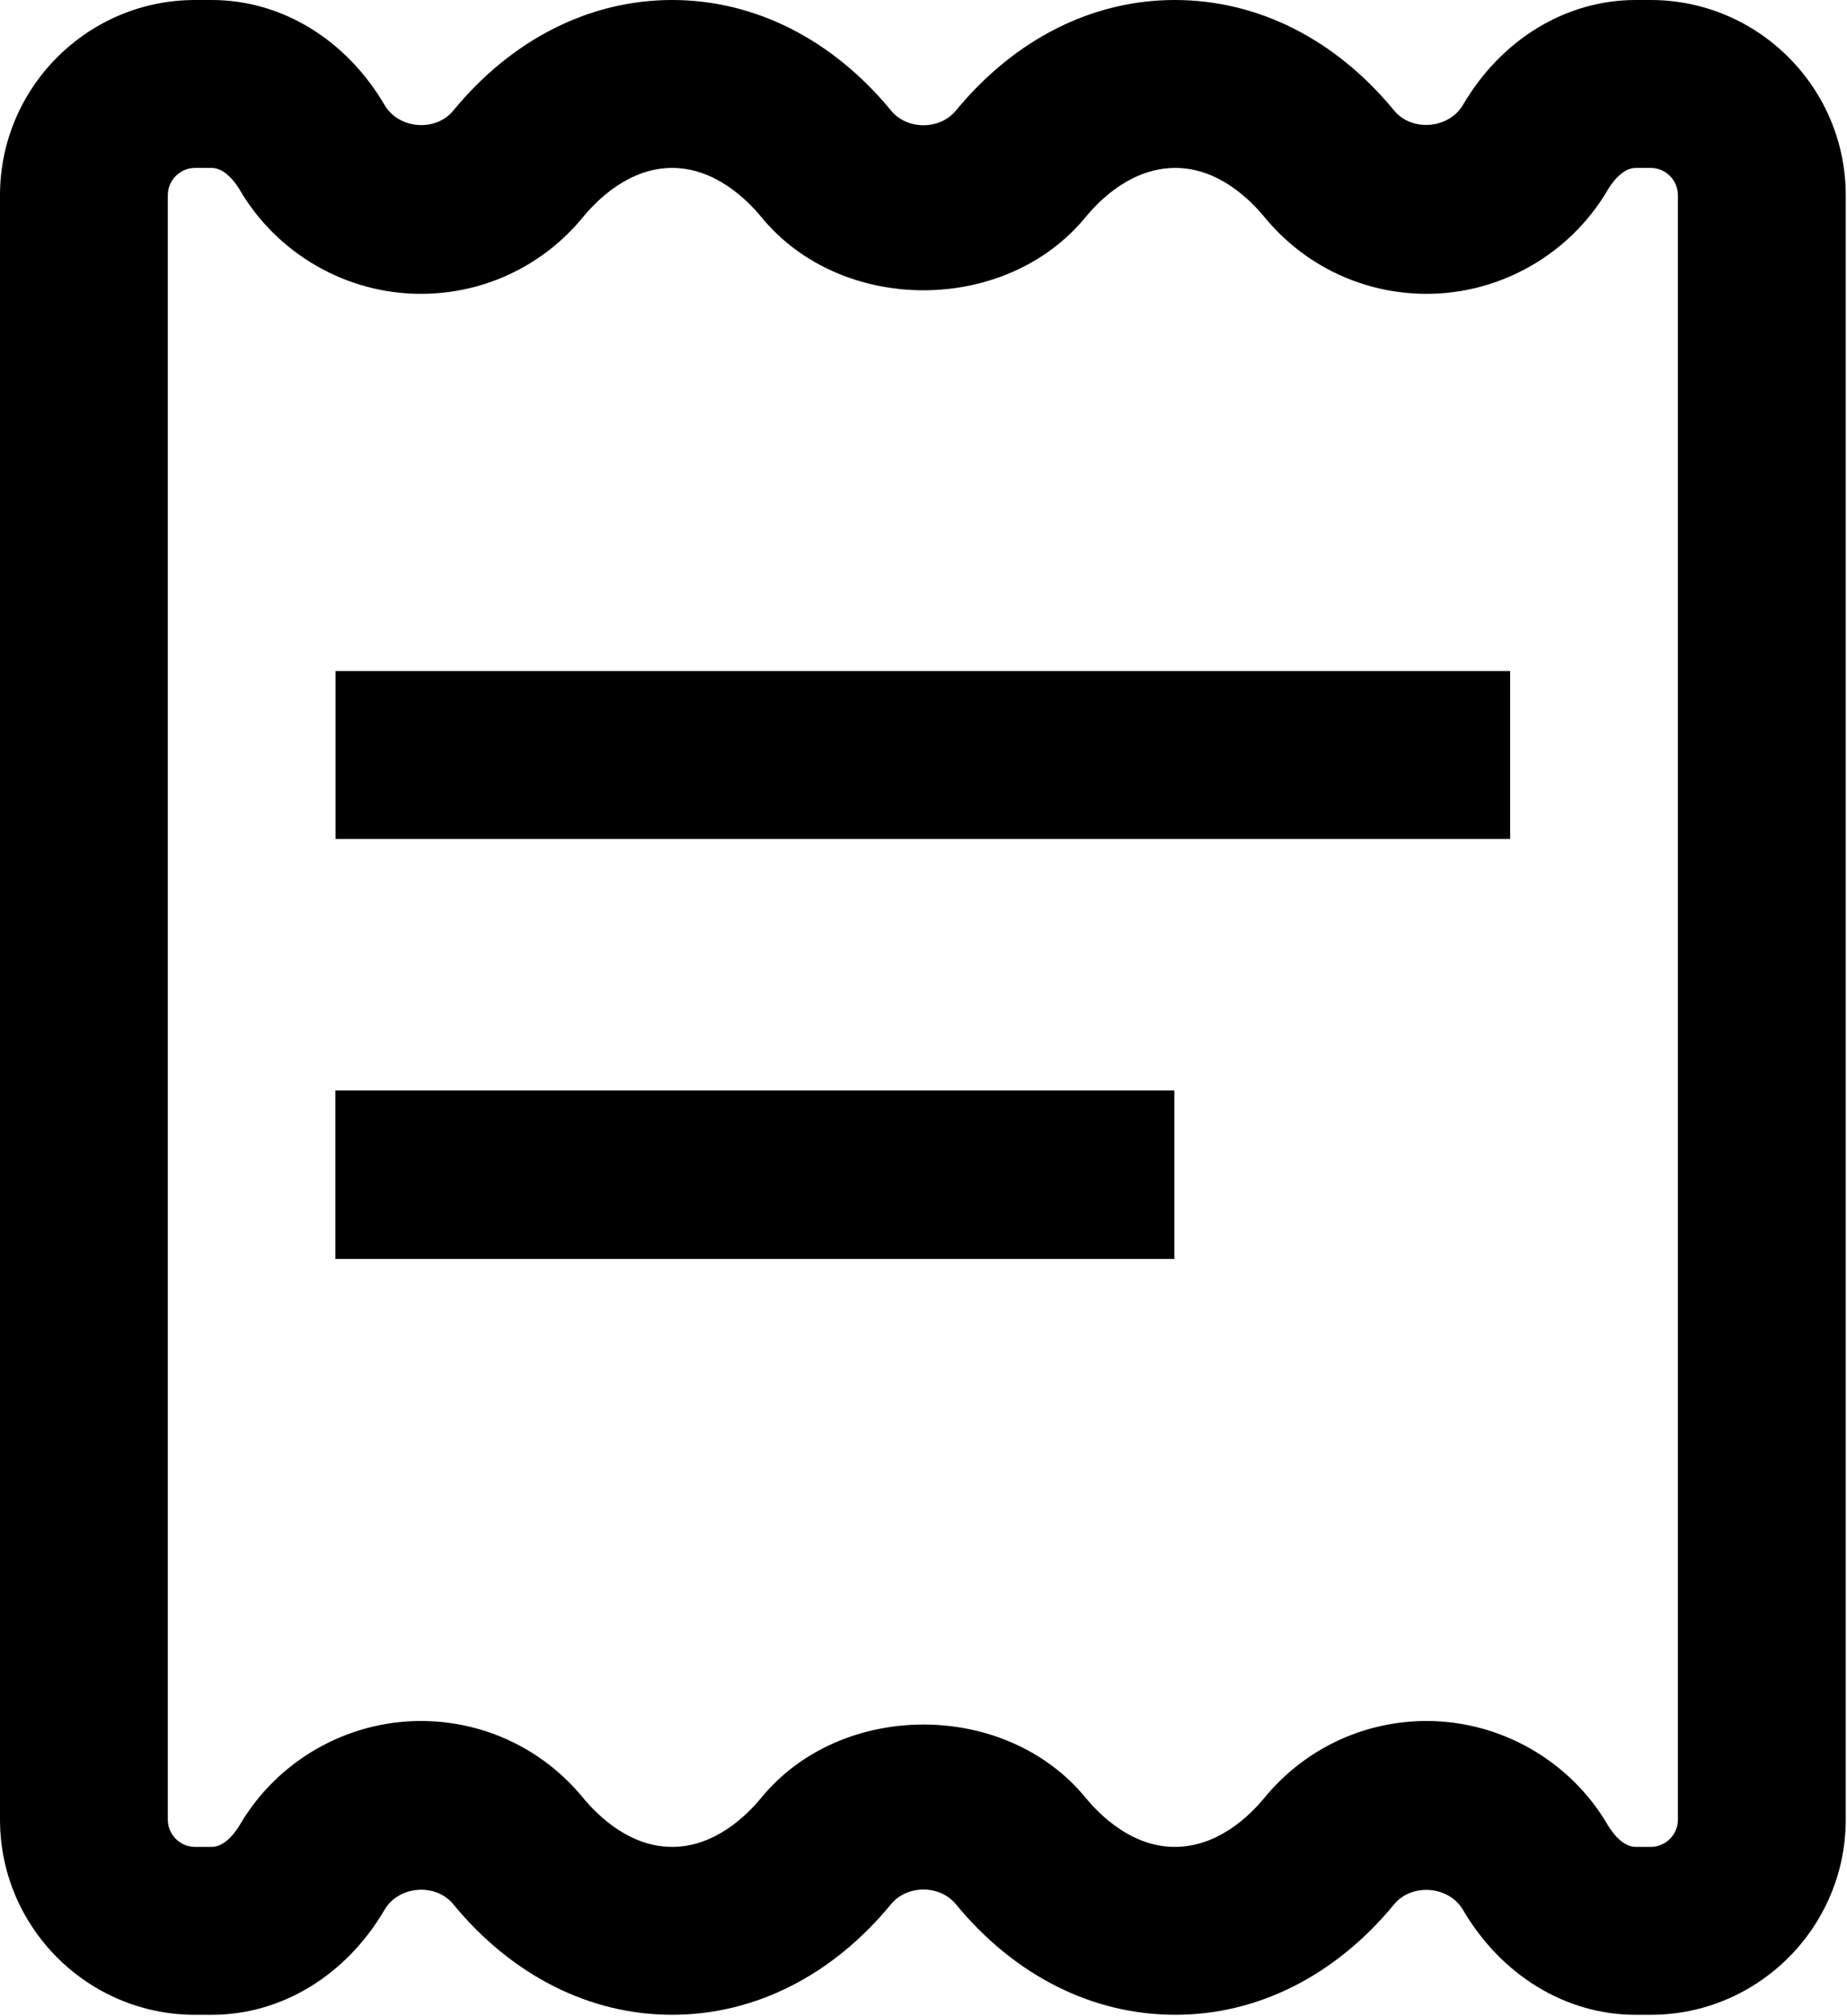 <svg width="629" height="686" viewBox="0 0 629 686" fill="none" xmlns="http://www.w3.org/2000/svg">
<path d="M562.117 0H557.055C533.297 0 511.297 13.367 498.195 35.742C493.383 43.875 480.781 44.906 474.789 37.641C454.852 13.367 428.375 0 400.07 0C371.961 0 345.492 13.367 325.531 37.641C320.078 44.266 308.93 44.312 303.445 37.625C283.484 13.367 257.016 0 228.906 0C200.797 0 174.328 13.367 154.367 37.641C148.383 44.969 135.781 43.961 130.969 35.742C117.844 13.367 95.844 0 72.094 0H66.445C29.812 0 0 29.812 0 66.445V619.266C0 655.898 29.812 685.711 66.445 685.711H72.094C95.836 685.711 117.836 672.344 130.984 649.938C135.727 641.789 148.352 640.727 154.367 648.078C174.328 672.336 200.797 685.703 228.906 685.703C257.016 685.703 283.484 672.336 303.445 648.063C308.93 641.406 320.078 641.422 325.531 648.078C345.492 672.336 371.961 685.703 400.266 685.703C428.375 685.703 454.859 672.336 474.781 648.094C480.82 640.797 493.445 641.844 498.187 649.938C511.305 672.344 533.305 685.711 557.063 685.711H562.125C598.758 685.711 628.57 655.898 628.57 619.266V66.453C628.57 29.812 598.75 0 562.117 0ZM571.422 619.266C571.422 624.398 567.25 628.57 562.117 628.57H557.055C552.258 628.57 548.531 622.836 547.5 621.063C534.719 599.258 511.086 585.711 485.836 585.711C464.406 585.711 444.305 595.211 430.648 611.797C425.5 618.063 414.703 628.563 400.07 628.563C385.633 628.563 374.82 618.047 369.672 611.797C342.453 578.633 286.555 578.625 259.305 611.781C254.156 618.047 243.344 628.563 228.906 628.563C214.469 628.563 203.656 618.047 198.508 611.797C184.891 595.211 164.773 585.711 143.336 585.711C118.055 585.711 94.422 599.273 81.672 621.063C80.641 622.82 76.898 628.57 72.102 628.57H66.453C61.32 628.57 57.148 624.398 57.148 619.266V66.453C57.148 61.32 61.32 57.148 66.453 57.148H72.102C76.898 57.148 80.641 62.898 81.656 64.625C94.422 86.445 118.055 100.008 143.336 100.008C164.781 100.008 184.898 90.508 198.508 73.93C203.656 67.664 214.469 57.148 228.906 57.148C243.344 57.148 254.156 67.664 259.305 73.914C286.555 107.102 342.453 107.063 369.672 73.93C374.82 67.664 385.633 57.148 400.266 57.148C414.703 57.148 425.5 67.656 430.664 73.945C444.305 90.508 464.414 100.008 485.836 100.008C511.086 100.008 534.719 86.461 547.516 64.625C548.531 62.883 552.258 57.148 557.055 57.148H562.117C567.25 57.148 571.422 61.32 571.422 66.453V619.266Z" fill="black"/>
<path d="M114.281 228.375H514.281V285.516H114.281V228.375ZM114.211 371.141H399.922V428.469H114.211V371.141Z" fill="black"/>
</svg>
